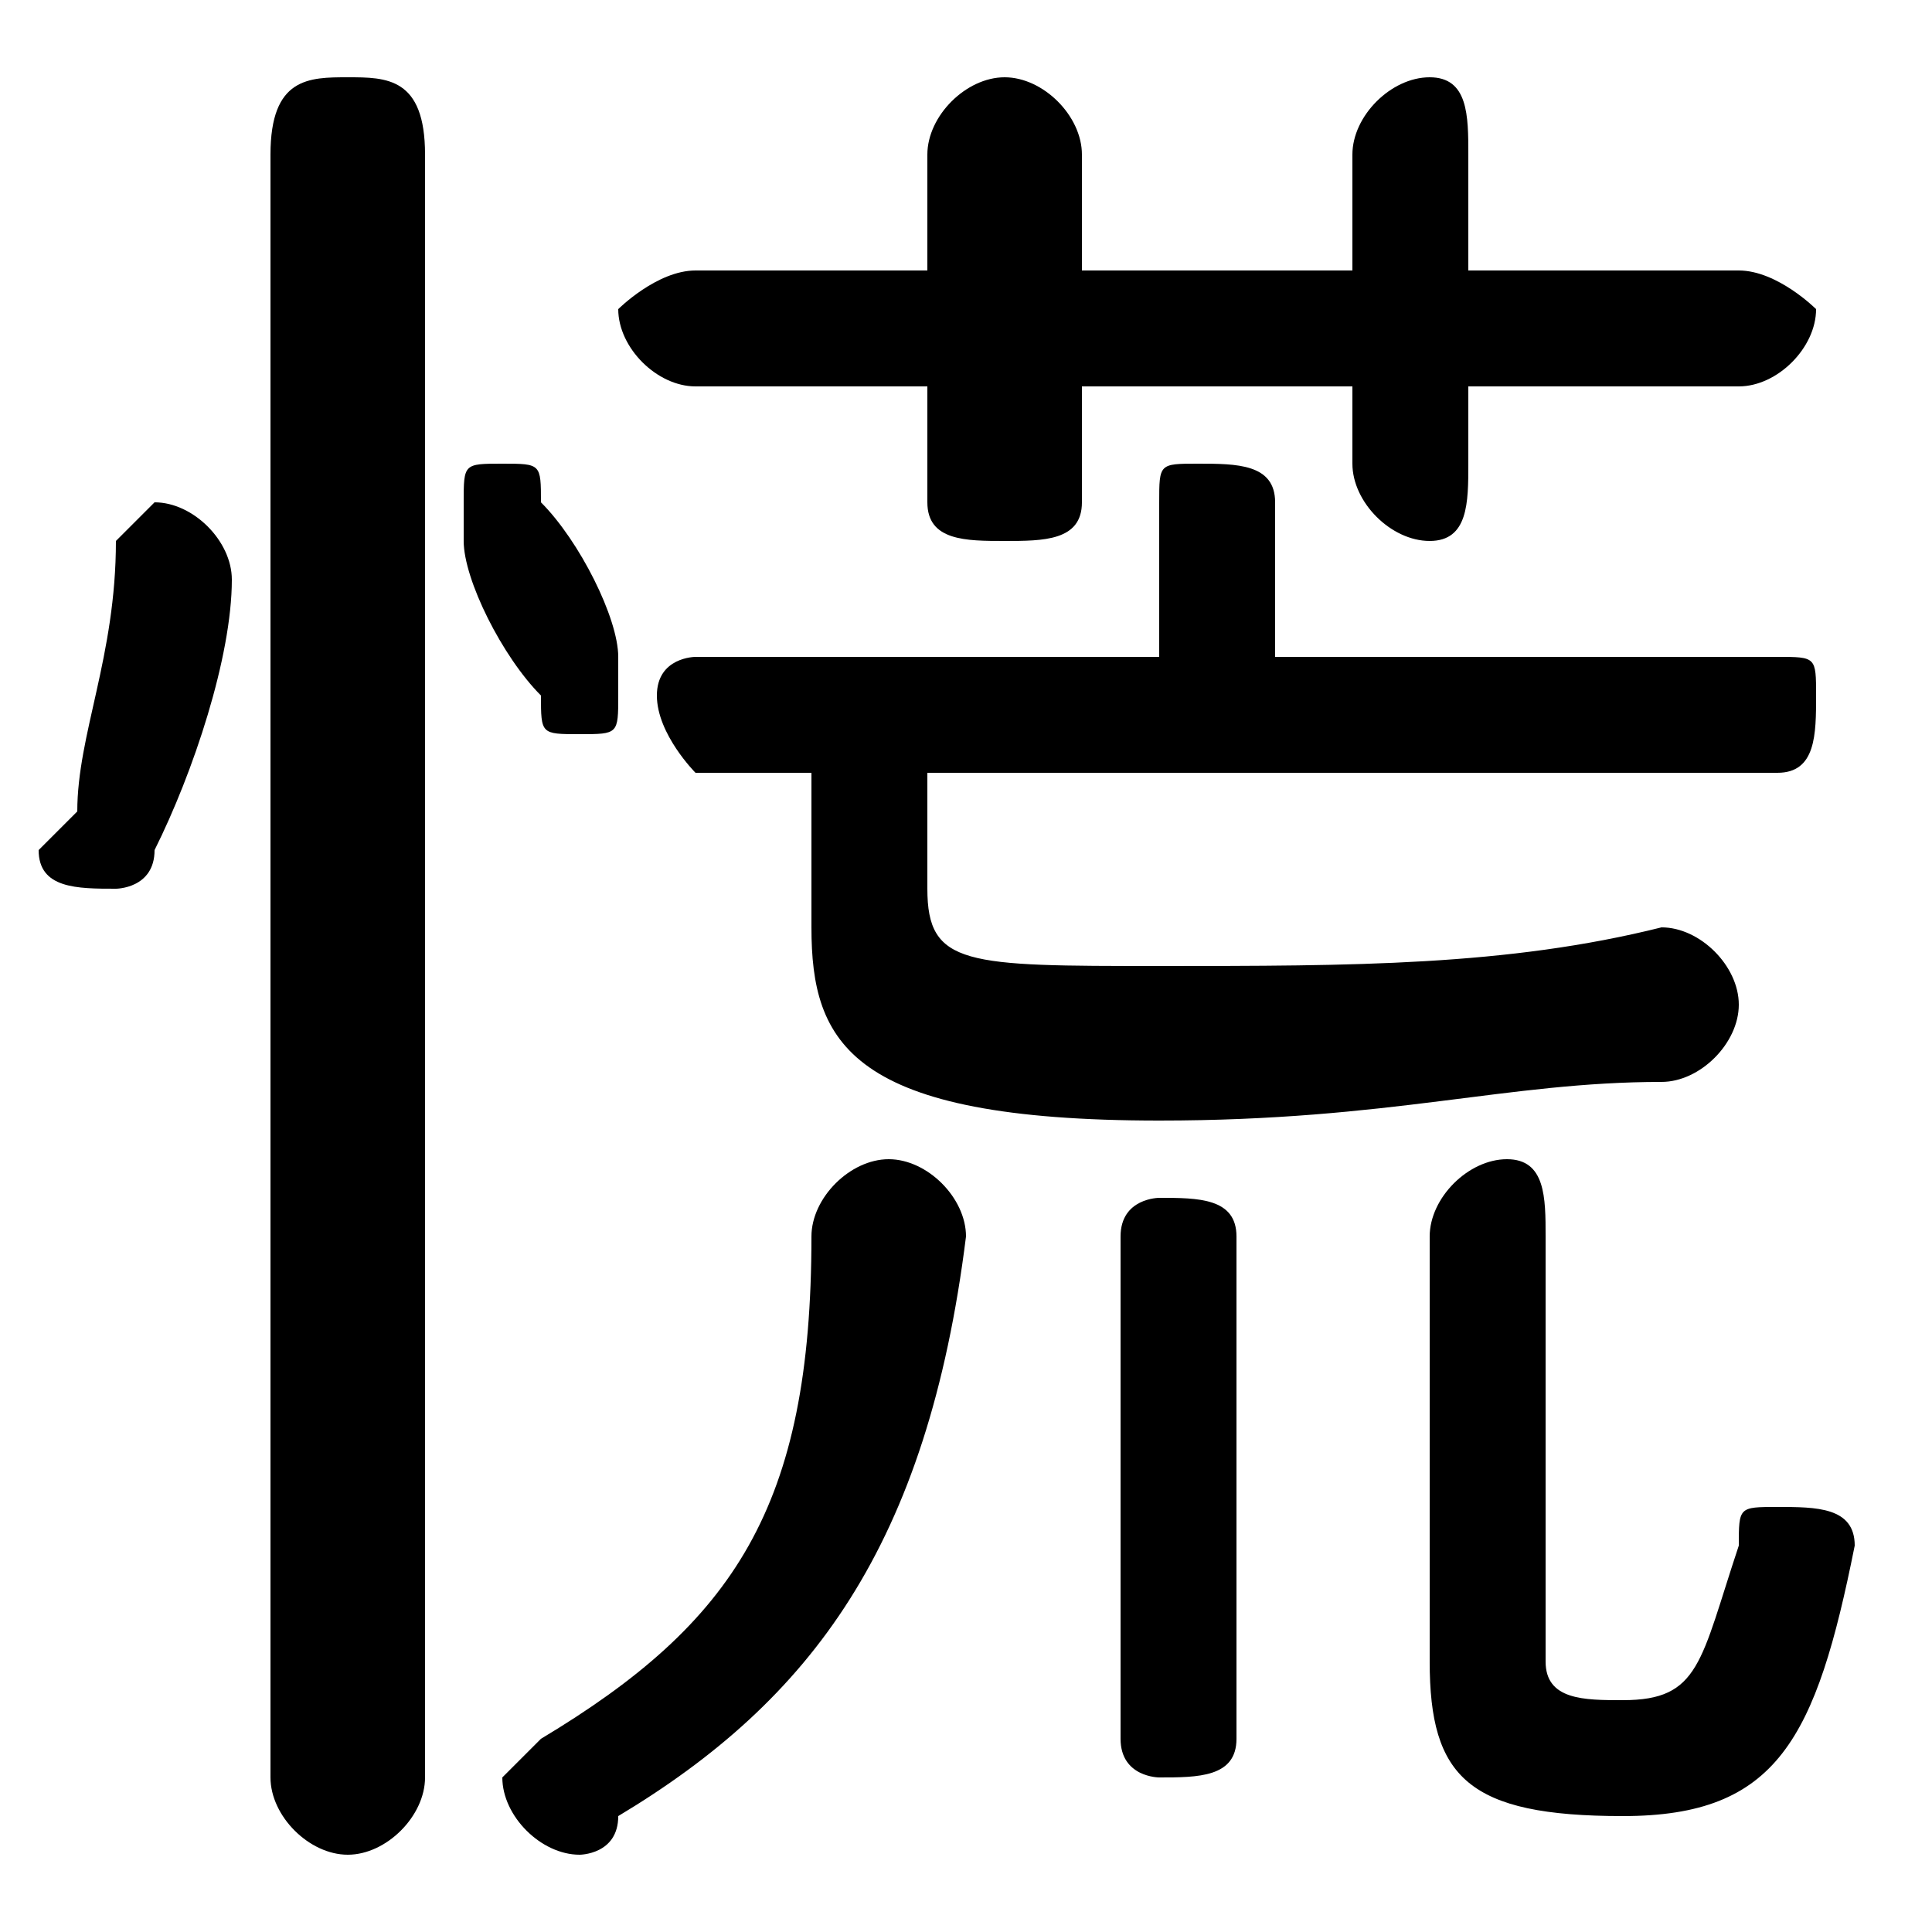 <svg xmlns="http://www.w3.org/2000/svg" viewBox="0 -44.0 50.0 50.0">
    <rect x="0" y="-44.0" width="50.0" height="50.0" fill="#808080" stroke="none"/>
    <g transform="scale(1, -1)">
        <!-- ボディの枠 -->
        <rect x="0" y="-6.0" width="50.0" height="50.0"
            stroke="white" fill="white"/>
        <!-- グリフ座標系の原点 -->
        <circle cx="0" cy="0" r="5" fill="white"/>
        <!-- グリフのアウトライン -->
        <g style="fill:black;stroke:#000000;stroke-width:0;stroke-linecap:round;stroke-linejoin:round;">
        <path d="M 28.0 34.0 L 35.0 34.0 L 35.0 32.0 C 35.0 31.0 36.0 30.0 37.0 30.0 C 38.0 30.0 38.0 31.0 38.0 32.0 L 38.0 34.0 L 45.0 34.0 C 46.0 34.0 47.0 35.0 47.0 36.0 C 47.0 36.0 46.0 37.0 45.0 37.0 L 38.0 37.0 L 38.0 40.0 C 38.0 41.0 38.0 42.0 37.0 42.0 C 36.0 42.0 35.0 41.0 35.0 40.0 L 35.0 37.0 L 28.0 37.0 L 28.0 40.0 C 28.0 41.0 27.0 42.0 26.0 42.0 C 25.0 42.0 24.0 41.0 24.0 40.0 L 24.0 37.0 L 18.0 37.0 C 17.0 37.0 16.0 36.0 16.0 36.0 C 16.0 35.0 17.0 34.0 18.0 34.0 L 24.0 34.0 L 24.0 31.0 C 24.0 30.0 25.0 30.0 26.0 30.0 C 27.0 30.0 28.0 30.0 28.0 31.0 Z M 24.0 24.0 L 46.0 24.0 C 47.0 24.0 47.0 25.0 47.0 26.0 C 47.0 27.0 47.0 27.0 46.0 27.0 L 33.0 27.0 L 33.0 31.0 C 33.0 32.0 32.0 32.0 31.0 32.0 C 30.0 32.0 30.0 32.0 30.0 31.0 L 30.0 27.0 L 18.0 27.0 C 18.0 27.0 17.0 27.0 17.0 26.0 C 17.0 25.0 18.0 24.0 18.0 24.0 L 21.0 24.0 L 21.0 20.0 C 21.0 17.0 22.0 15.0 30.0 15.0 C 36.0 15.0 39.0 16.0 43.0 16.0 C 44.0 16.0 45.0 17.0 45.0 18.0 C 45.0 19.0 44.0 20.0 43.0 20.0 C 39.0 19.0 35.0 19.0 30.0 19.0 C 25.0 19.0 24.0 19.0 24.0 21.0 Z M 40.0 12.0 C 40.0 13.0 40.0 14.0 39.0 14.0 C 38.0 14.0 37.0 13.0 37.0 12.0 L 37.0 1.0 C 37.0 -2.0 38.0 -3.0 42.0 -3.0 C 46.0 -3.0 47.0 -1.0 48.0 4.0 C 48.0 5.0 47.0 5.0 46.0 5.0 C 45.0 5.0 45.0 5.0 45.0 4.0 C 44.0 1.0 44.0 0.0 42.0 0.0 C 41.0 0.0 40.0 0.0 40.0 1.0 Z M 21.0 12.0 C 21.0 5.0 19.0 2.0 14.0 -1.0 C 14.0 -1.0 13.0 -2.0 13.0 -2.0 C 13.0 -3.0 14.0 -4.0 15.0 -4.0 C 15.0 -4.0 16.0 -4.0 16.0 -3.0 C 21.0 -0.0 24.0 4.0 25.0 12.0 C 25.0 13.0 24.0 14.0 23.0 14.0 C 22.0 14.0 21.0 13.0 21.0 12.0 Z M 29.0 -1.0 C 29.0 -2.0 30.0 -2.0 30.0 -2.0 C 31.0 -2.0 32.0 -2.0 32.0 -1.0 L 32.0 12.0 C 32.0 13.0 31.0 13.0 30.0 13.0 C 30.0 13.0 29.0 13.0 29.0 12.0 Z M 11.0 40.0 C 11.0 42.0 10.0 42.0 9.0 42.0 C 8.0 42.0 7.0 42.0 7.0 40.0 L 7.0 -2.0 C 7.0 -3.0 8.0 -4.0 9.0 -4.0 C 10.0 -4.0 11.0 -3.0 11.0 -2.0 Z M 3.0 30.0 C 3.0 27.0 2.0 25.0 2.0 23.0 C 2.0 23.0 1.0 22.0 1.0 22.0 C 1.0 21.0 2.0 21.0 3.0 21.0 C 3.0 21.0 4.0 21.0 4.0 22.0 C 5.0 24.0 6.0 27.0 6.0 29.0 C 6.0 30.0 5.0 31.0 4.0 31.0 C 4.0 31.0 3.0 30.0 3.0 30.0 Z M 14.0 31.0 C 14.0 32.0 14.0 32.0 13.0 32.0 C 12.0 32.0 12.0 32.0 12.0 31.0 C 12.0 31.0 12.0 30.0 12.0 30.0 C 12.0 29.0 13.0 27.0 14.0 26.0 C 14.0 25.0 14.0 25.0 15.0 25.0 C 16.0 25.0 16.0 25.0 16.0 26.0 C 16.0 27.0 16.0 27.0 16.0 27.0 C 16.0 28.0 15.0 30.0 14.0 31.0 Z"/>
    </g>
    </g>
</svg>
